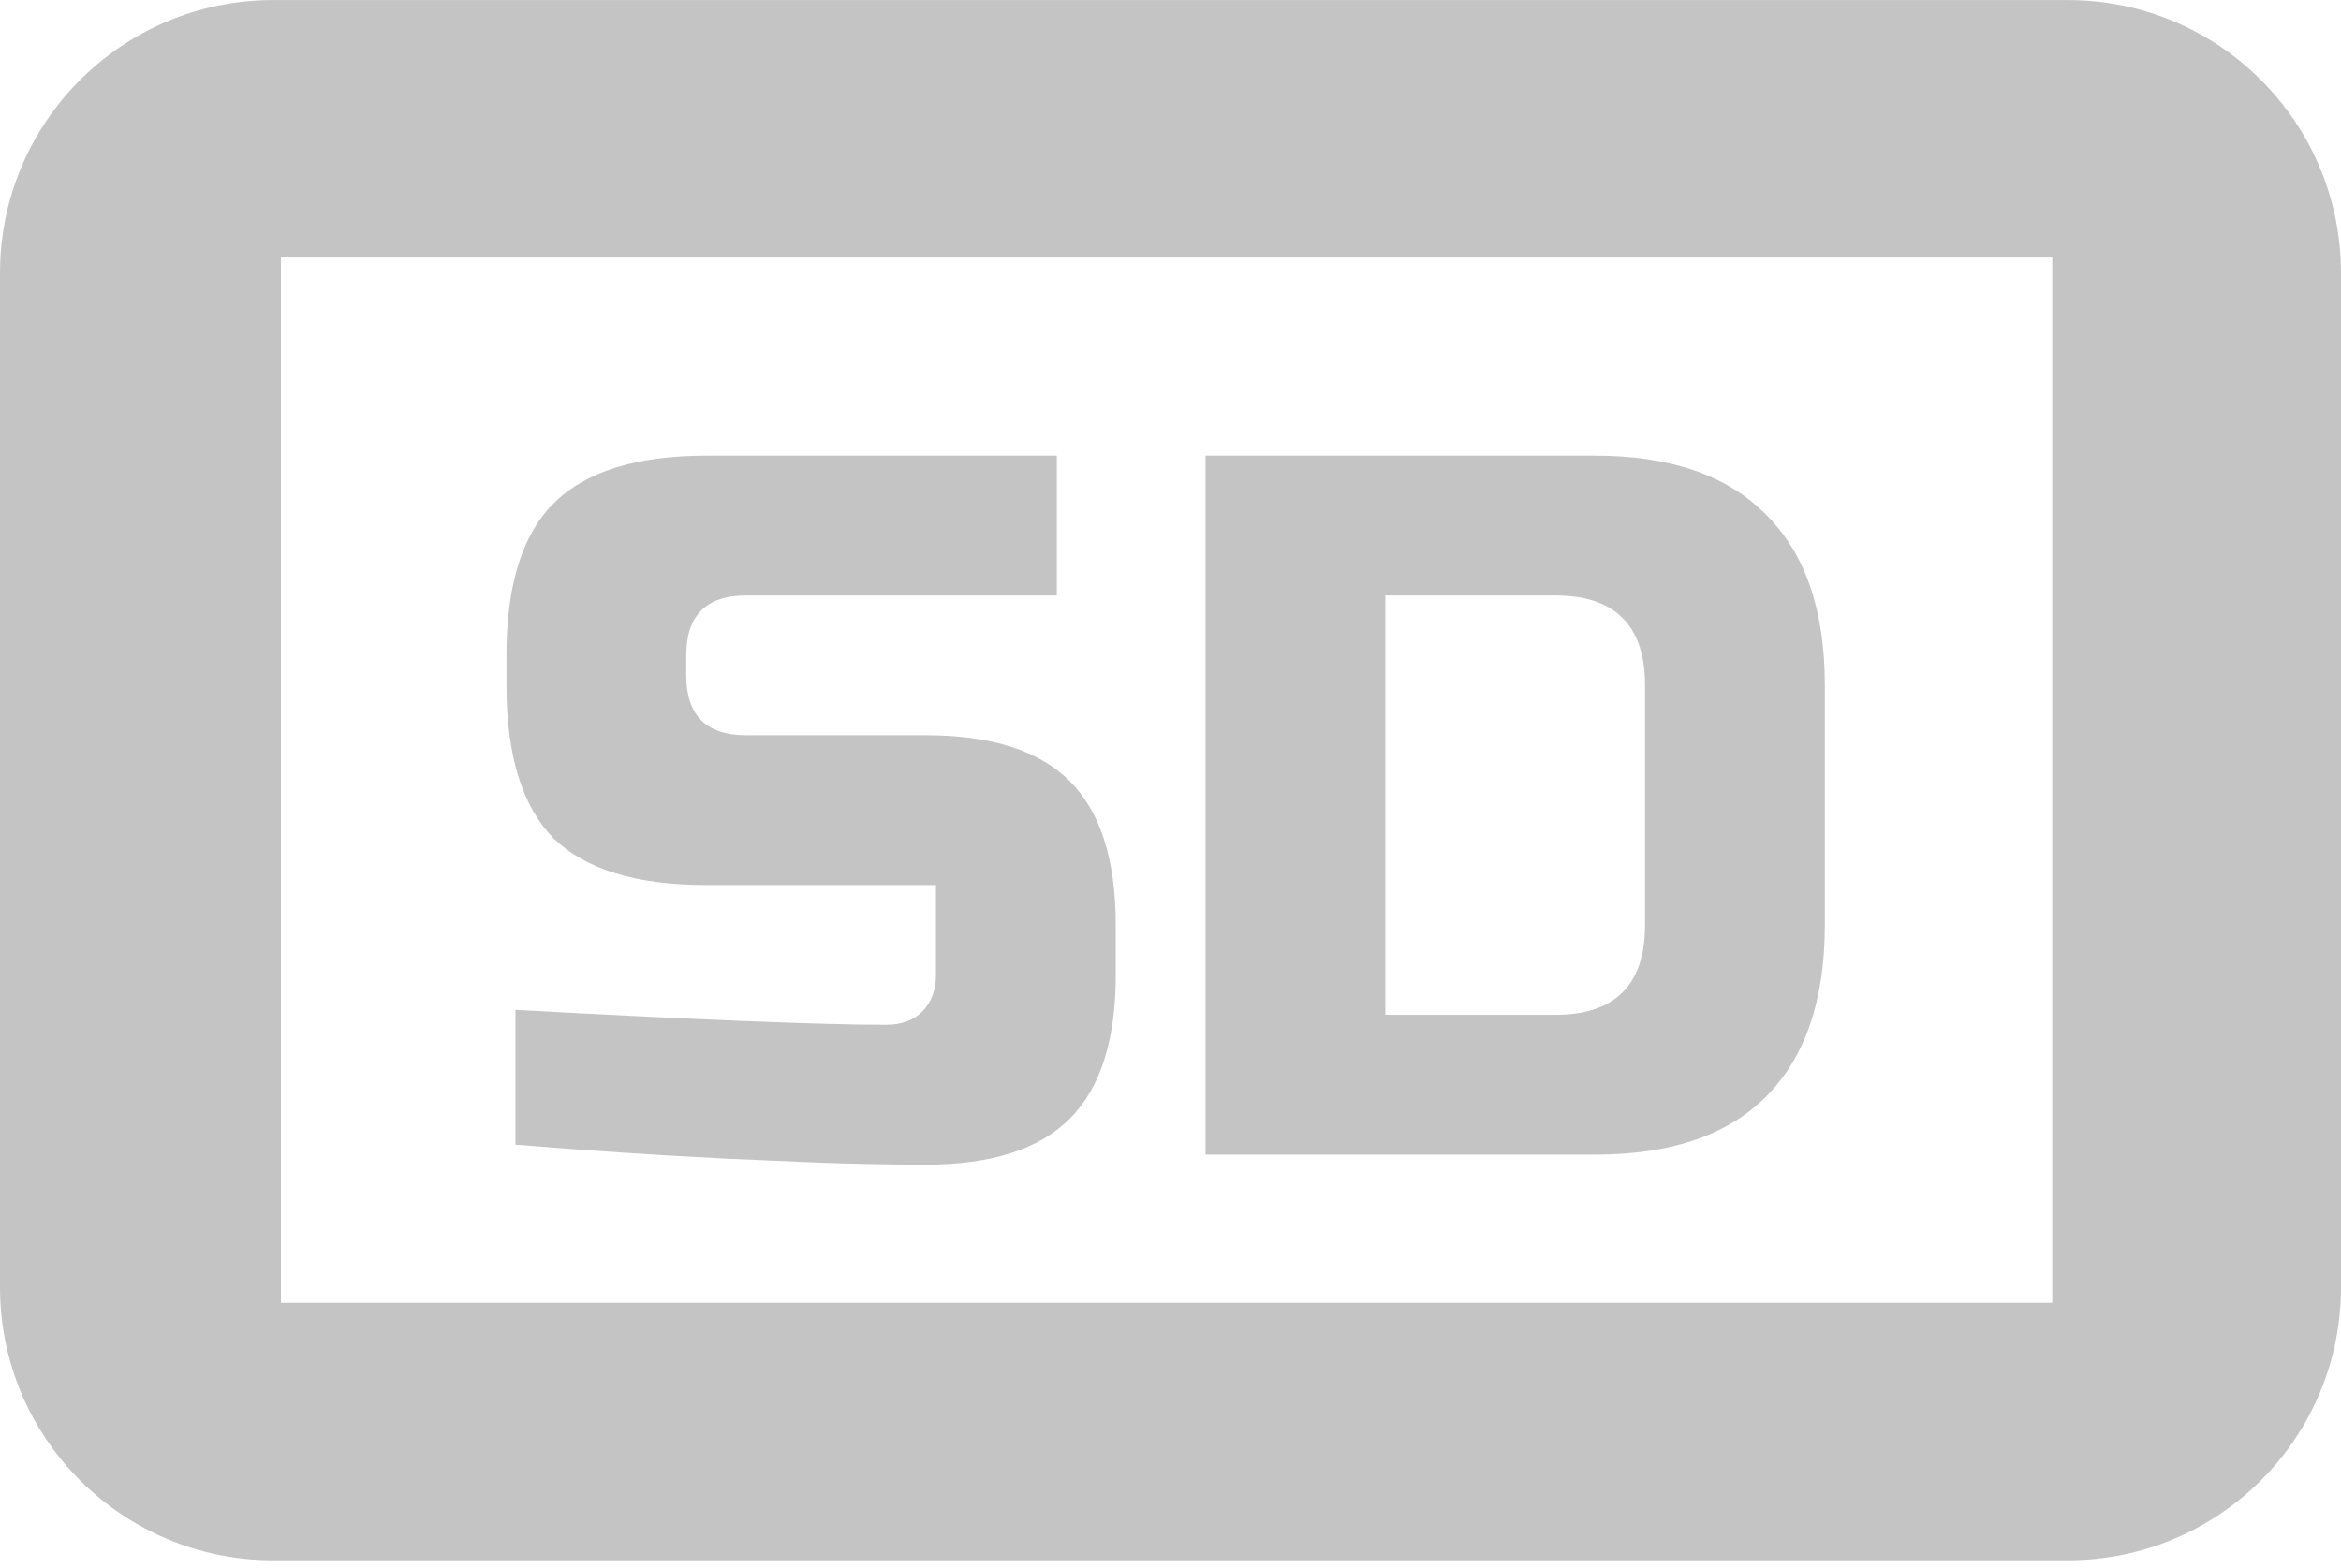 <svg width="300" height="201" viewBox="0 0 300 201" fill="none" xmlns="http://www.w3.org/2000/svg">
<path fill-rule="evenodd" clip-rule="evenodd" d="M35 0.01C15.67 0.01 0 15.68 0 35.01V165.01C0 184.34 15.67 200.01 35 200.01H265C284.33 200.01 300 184.34 300 165.01V35.01C300 15.68 284.33 0.01 265 0.01H35ZM263 33.01H36V167.01H263V33.01Z" fill="#C4C4C4"/>
<path d="M66.055 129.45C89.436 130.73 105.265 131.37 113.543 131.37C115.505 131.37 117.041 130.816 118.151 129.706C119.345 128.512 119.943 126.933 119.943 124.97V113.45H90.502C81.543 113.45 75.014 111.445 70.918 107.434C66.908 103.338 64.903 96.81 64.903 87.85V84.01C64.903 75.05 66.908 68.565 70.918 64.554C75.014 60.458 81.543 58.41 90.502 58.41H135.431V76.33H95.623C90.502 76.33 87.942 78.89 87.942 84.01V86.57C87.942 91.69 90.502 94.25 95.623 94.25H118.663C127.025 94.25 133.169 96.213 137.095 100.138C141.02 104.064 142.983 110.208 142.983 118.57V124.97C142.983 133.333 141.02 139.477 137.095 143.402C133.169 147.328 127.025 149.29 118.663 149.29C114.311 149.29 109.703 149.205 104.839 149.034L93.062 148.522C84.359 148.096 75.356 147.498 66.055 146.73V129.45ZM204.413 58.41C214.055 58.41 221.351 60.928 226.301 65.962C231.335 70.912 233.853 78.208 233.853 87.85V118.57C233.853 128.213 231.335 135.552 226.301 140.586C221.351 145.536 214.055 148.01 204.413 148.01H154.493V58.41H204.413ZM210.812 87.85C210.812 80.17 206.973 76.33 199.293 76.33H177.533V130.09H199.293C206.973 130.09 210.812 126.25 210.812 118.57V87.85Z" fill="#C4C4C4"/>
</svg>

